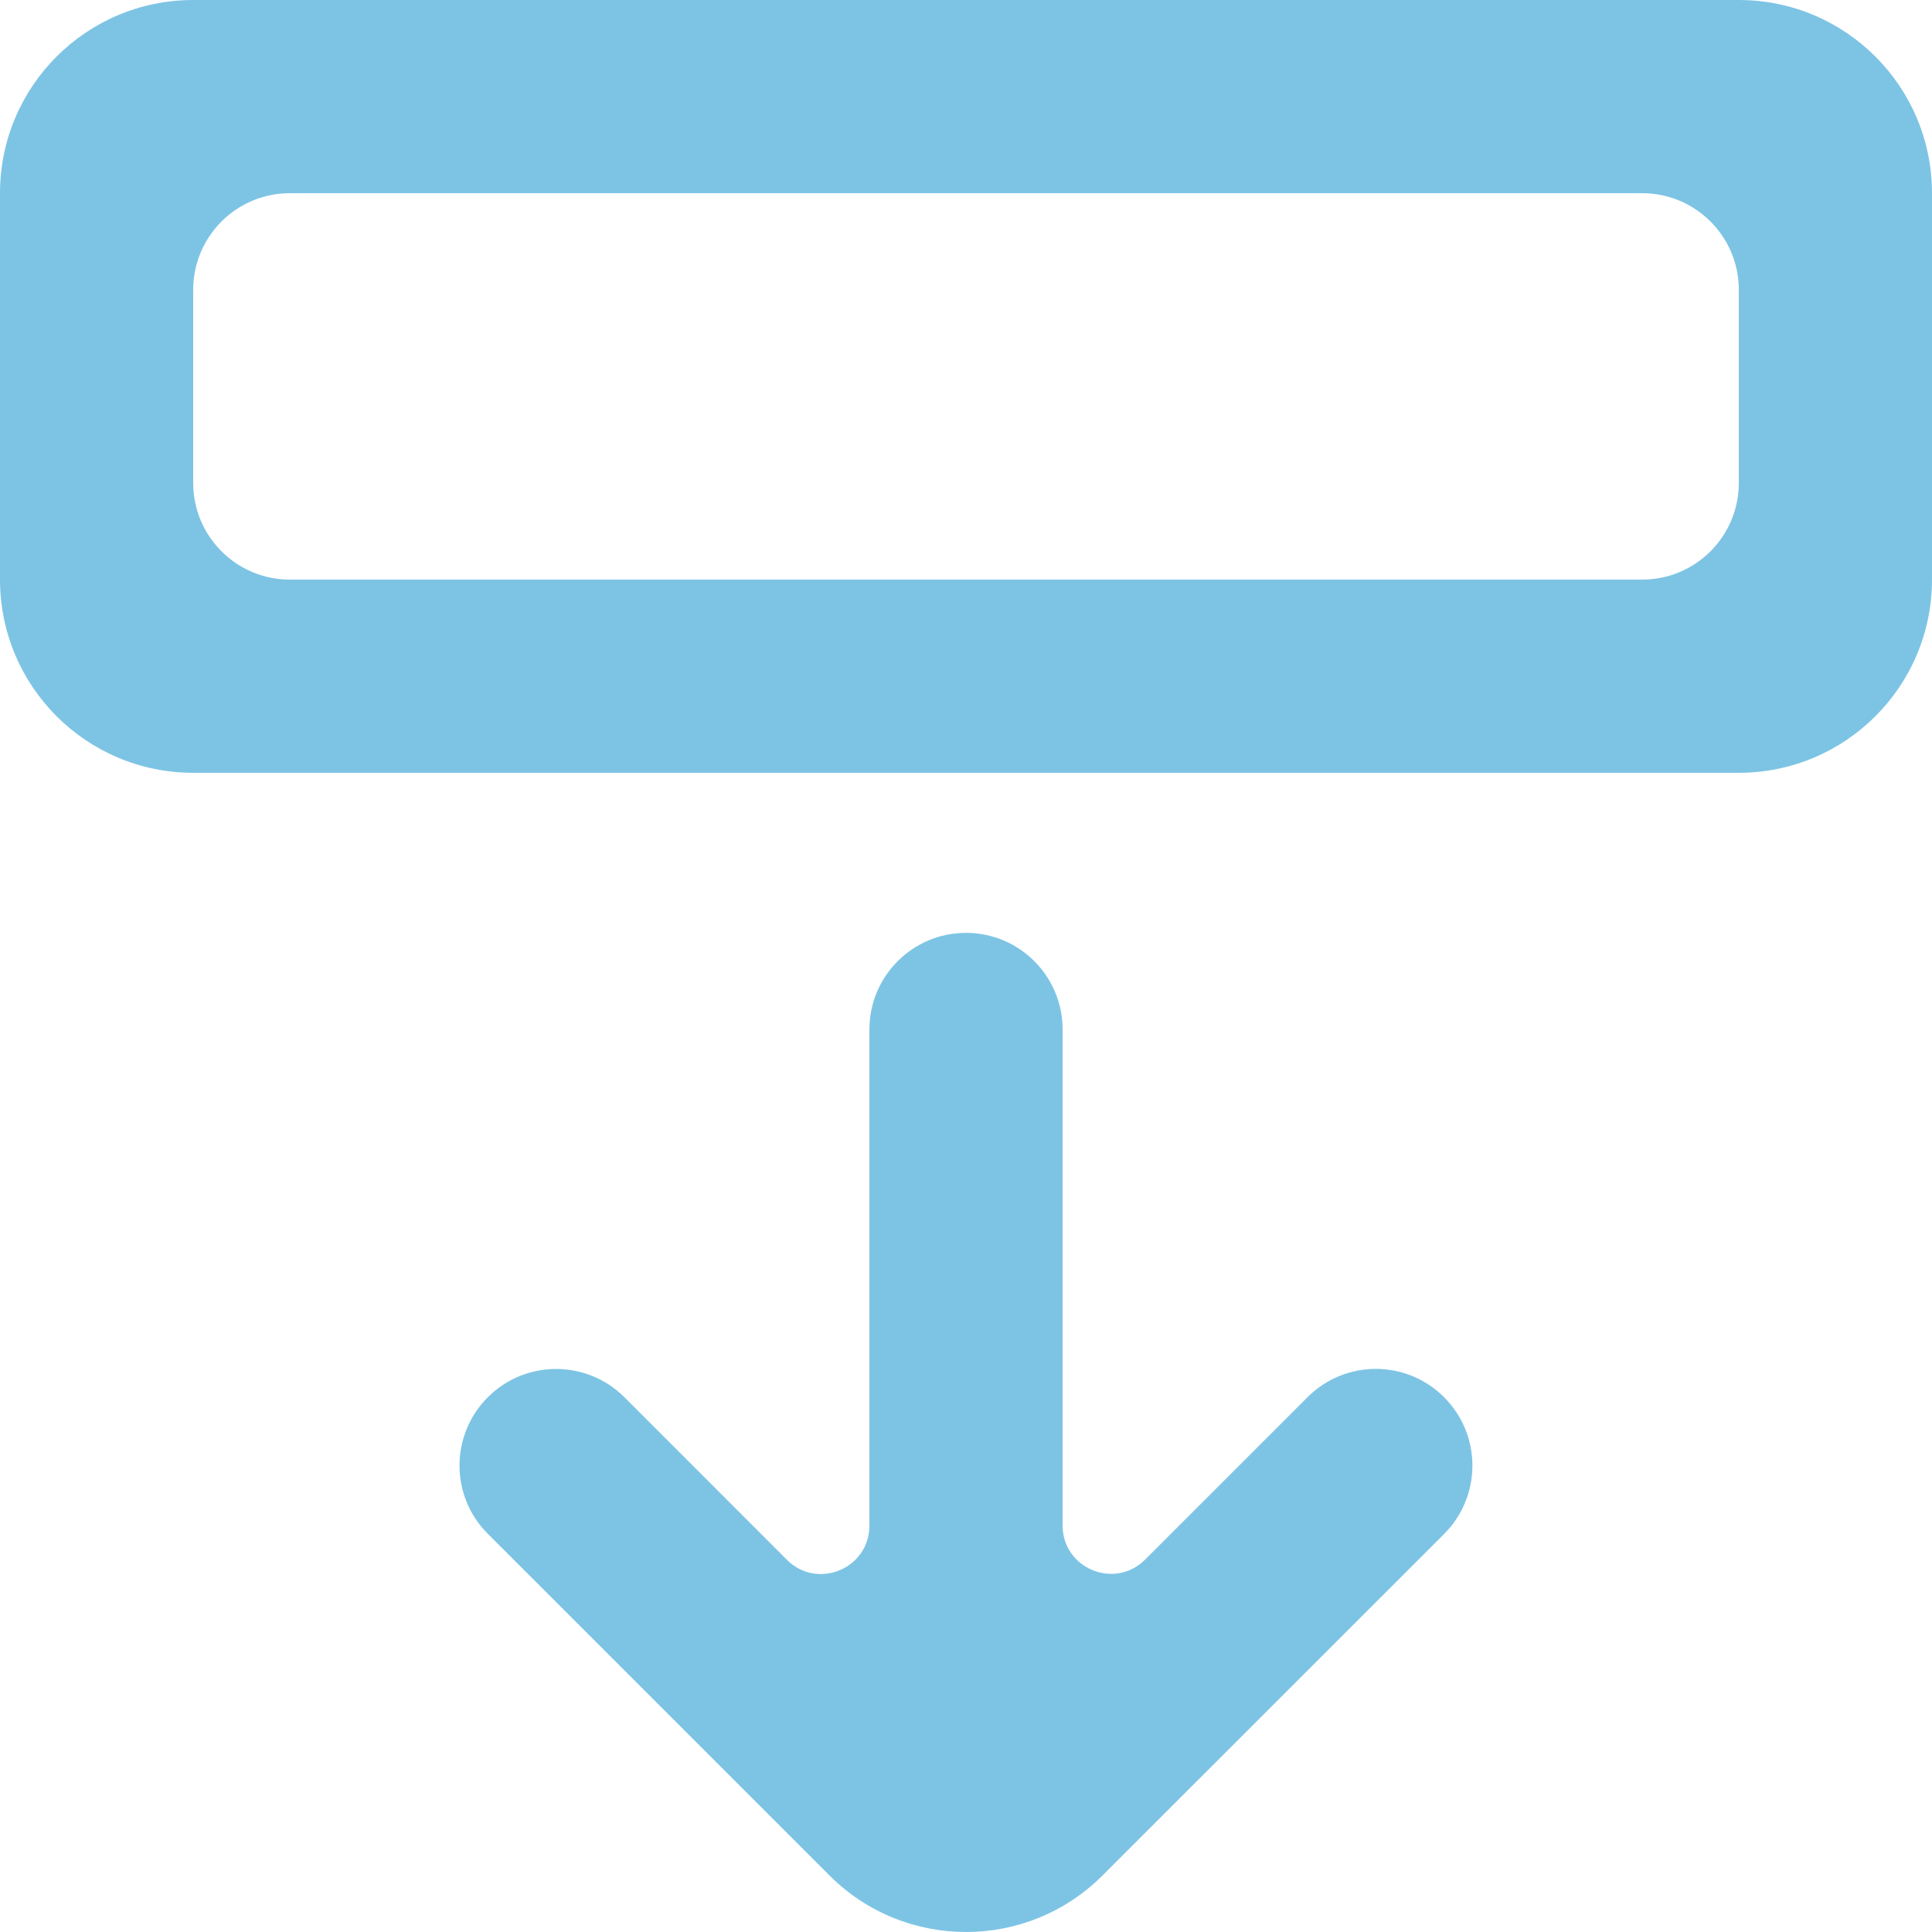 <!DOCTYPE svg PUBLIC "-//W3C//DTD SVG 1.1//EN" "http://www.w3.org/Graphics/SVG/1.1/DTD/svg11.dtd">
<!-- Uploaded to: SVG Repo, www.svgrepo.com, Transformed by: SVG Repo Mixer Tools -->
<svg width="800px" height="800px" viewBox="0 0 20 20" version="1.1" xmlns="http://www.w3.org/2000/svg" xmlns:xlink="http://www.w3.org/1999/xlink" fill="#000000">
<g id="SVGRepo_bgCarrier" stroke-width="0"/>
<g id="SVGRepo_tracerCarrier" stroke-linecap="round" stroke-linejoin="round"/>
<g id="SVGRepo_iconCarrier"> <title>arrow_down [#272]</title> <desc>Created with Sketch.</desc> <defs> </defs> <g id="Page-1" stroke="none" stroke-width="1" fill="none" fill-rule="evenodd"> <g id="Dribbble-Light-Preview" transform="translate(-60, -6959)" fill="#7dc4e4"> <g id="icons" transform="translate(56, 160)"> <path d="M22,6802 C22,6801.448 21.552,6801 21,6801 L7,6801 C6.448,6801 6,6801.448 6,6802 L6,6804 C6,6804.552 6.448,6805 7,6805 L21,6805 C21.552,6805 22,6804.552 22,6804 L22,6802 Z M24,6801 L24,6805 C24,6806.105 23.104,6807 22,6807 L6,6807 C4.895,6807 4,6806.105 4,6805 L4,6801 C4,6799.895 4.895,6799 6,6799 L22,6799 C23.104,6799 24,6799.895 24,6801 L24,6801 Z M18.949,6813.464 C19.34,6813.854 19.34,6814.488 18.95,6814.879 C16.099,6817.729 15.979,6817.849 15.413,6818.415 C14.633,6819.195 13.367,6819.195 12.587,6818.415 L9.05,6814.878 C8.659,6814.488 8.659,6813.855 9.05,6813.464 C9.44,6813.074 10.073,6813.074 10.464,6813.464 L12.146,6815.147 C12.461,6815.462 13,6815.239 13,6814.793 L13,6809.657 C13,6809.104 13.448,6808.657 14,6808.657 C14.552,6808.657 15,6809.104 15,6809.657 L15,6814.791 C15,6815.237 15.539,6815.46 15.854,6815.145 L17.535,6813.464 C17.926,6813.073 18.559,6813.073 18.949,6813.464 L18.949,6813.464 Z" id="arrow_down-[#272]"> </path> </g> </g> </g> </g>
</svg>